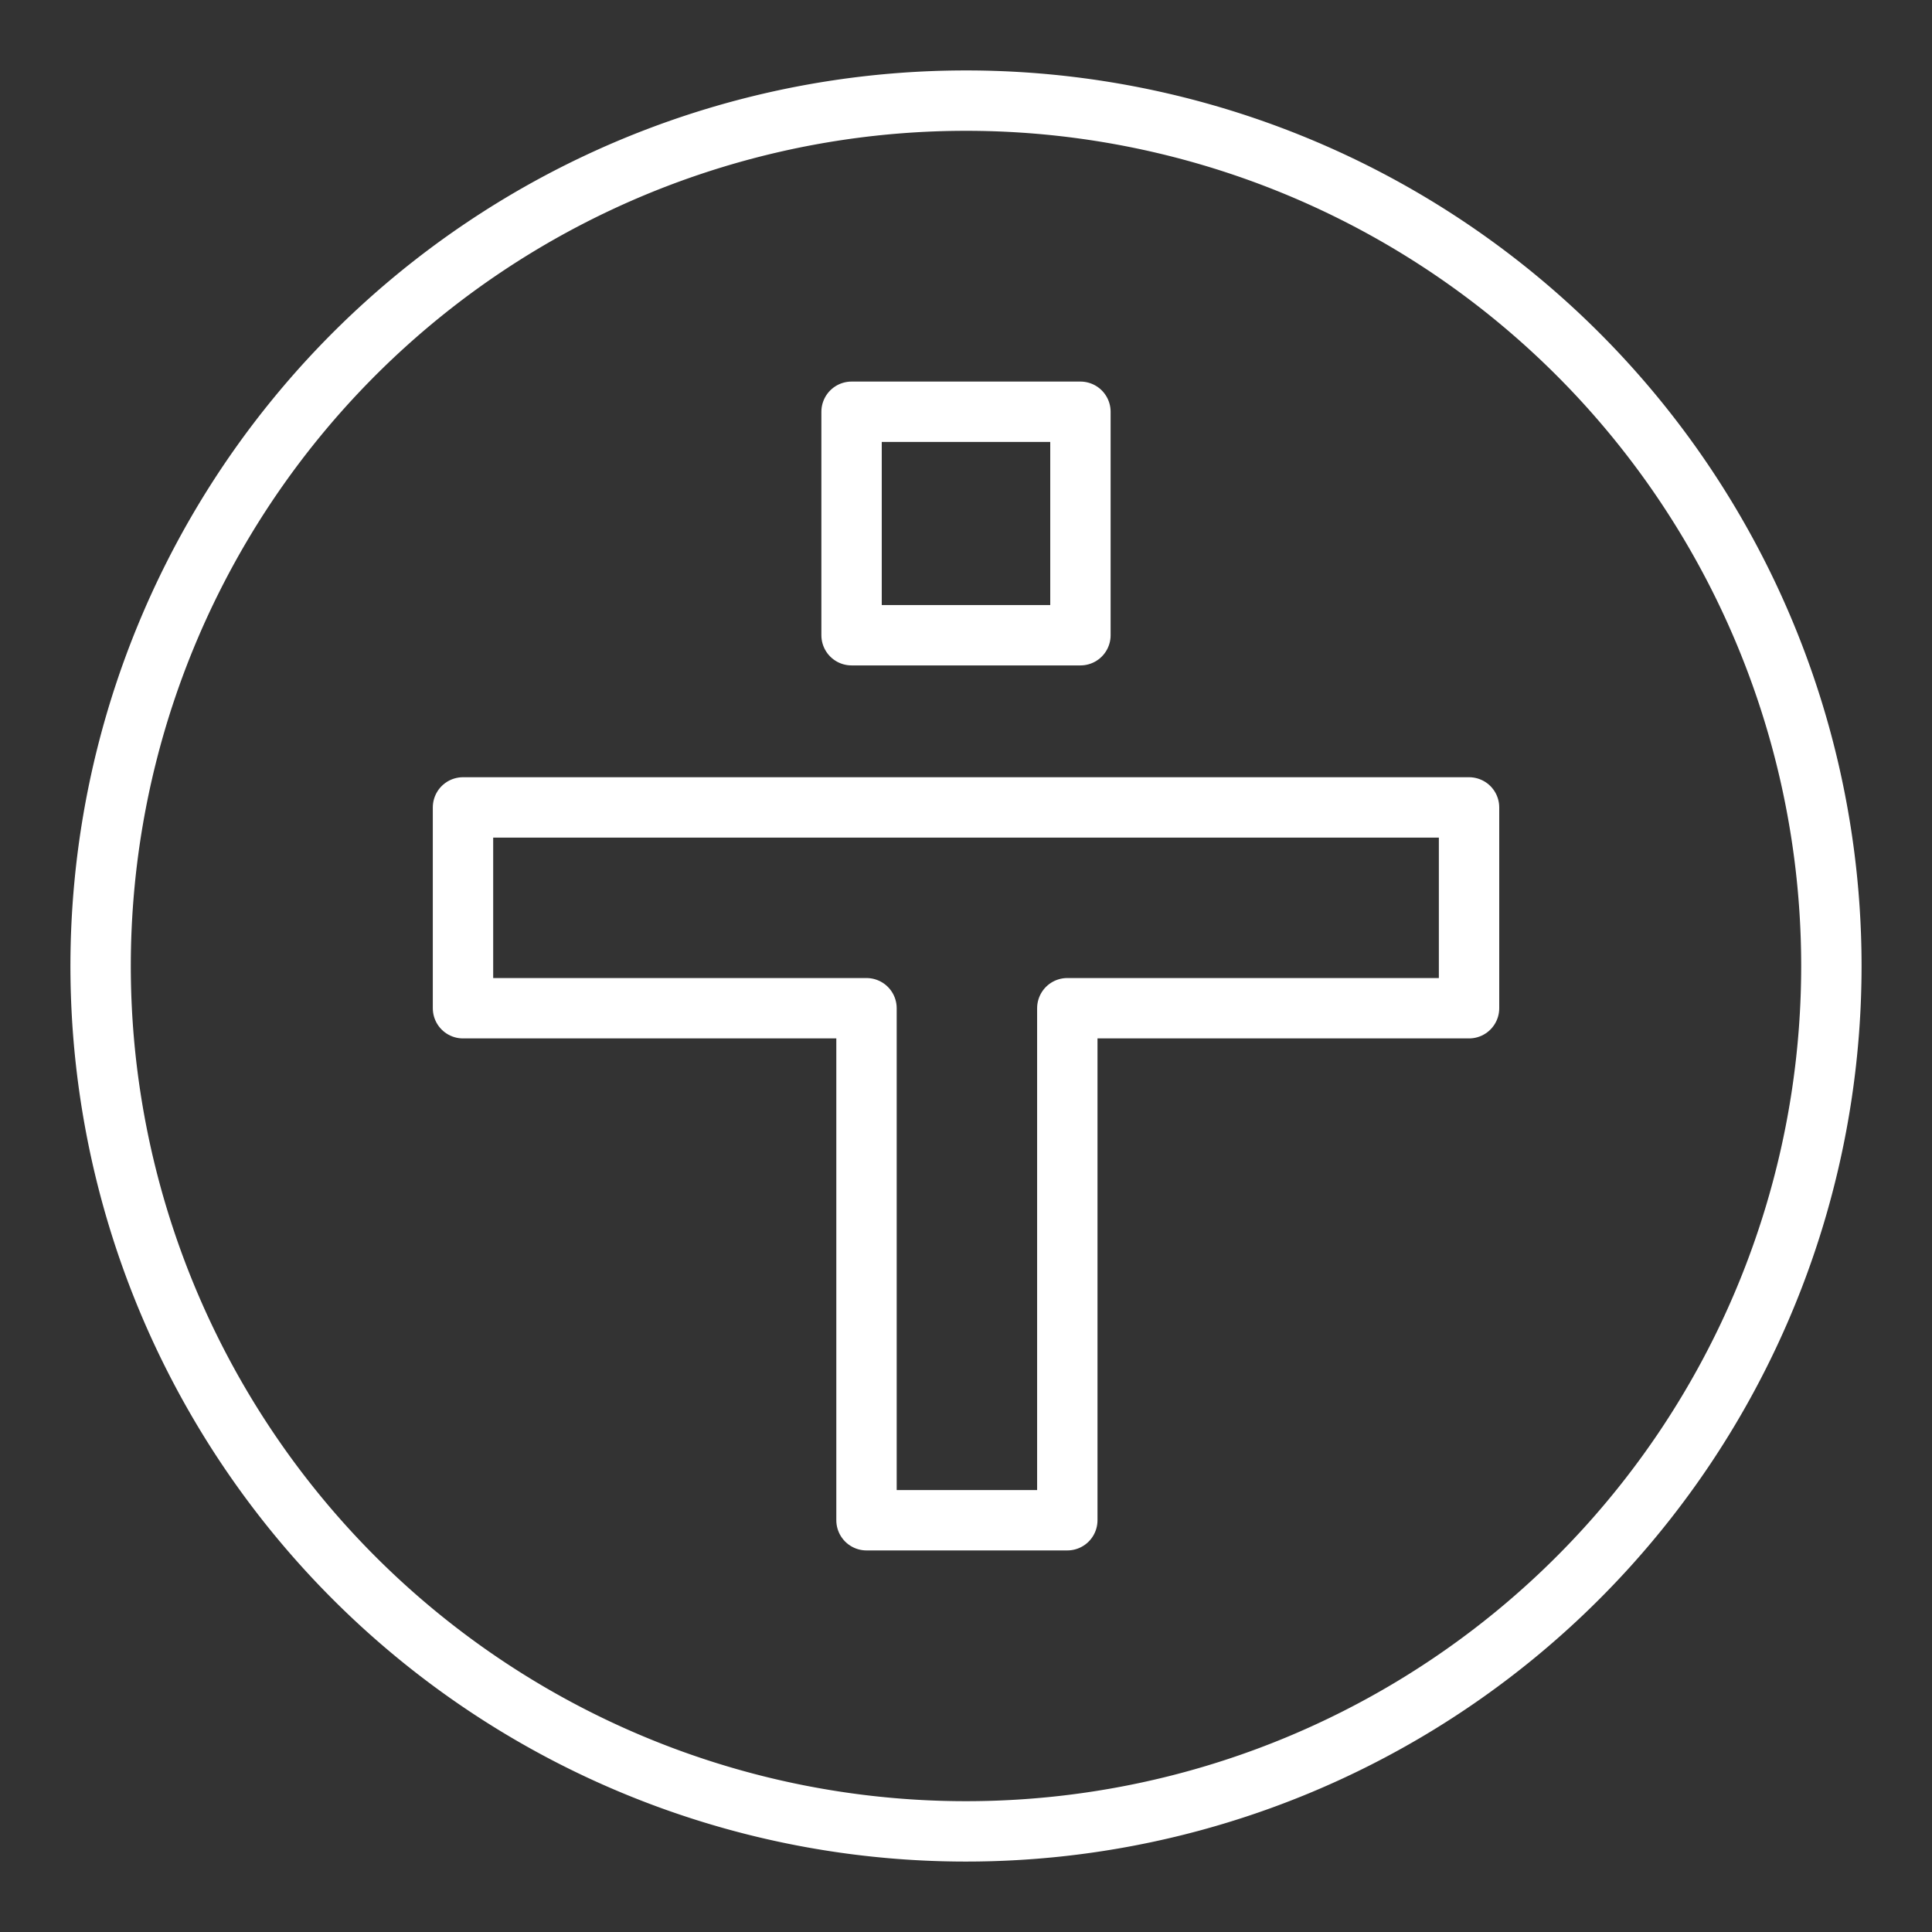 <ns0:svg xmlns:ns0="http://www.w3.org/2000/svg" viewBox="0 0 48 48" style="stroke-width:1.5px"><ns0:rect x="0" y="0" width="48" height="48" fill="#333333" stroke="none"/><ns0:defs style="stroke-width:1.5px"><ns0:style style="stroke-width:1.5px">.a{fill:none;stroke:#fff;stroke-linecap:round;stroke-linejoin:round;}</ns0:style></ns0:defs><ns0:path class="a" d="M45.5,24A21.5,21.5,0,1,1,24,2.5,21.5,21.5,0,0,1,45.5,24Z" style="stroke-width:1.5px" /><ns0:path class="a" d="M21.157,10.23h5.686v5.552H21.157Z" style="stroke-width:1.5px" /><ns0:path class="a" d="M11.503,20.06v4.989h10.025V37.77h4.989V25.049h9.981V20.06Z" style="stroke-width:1.5px" /></ns0:svg>